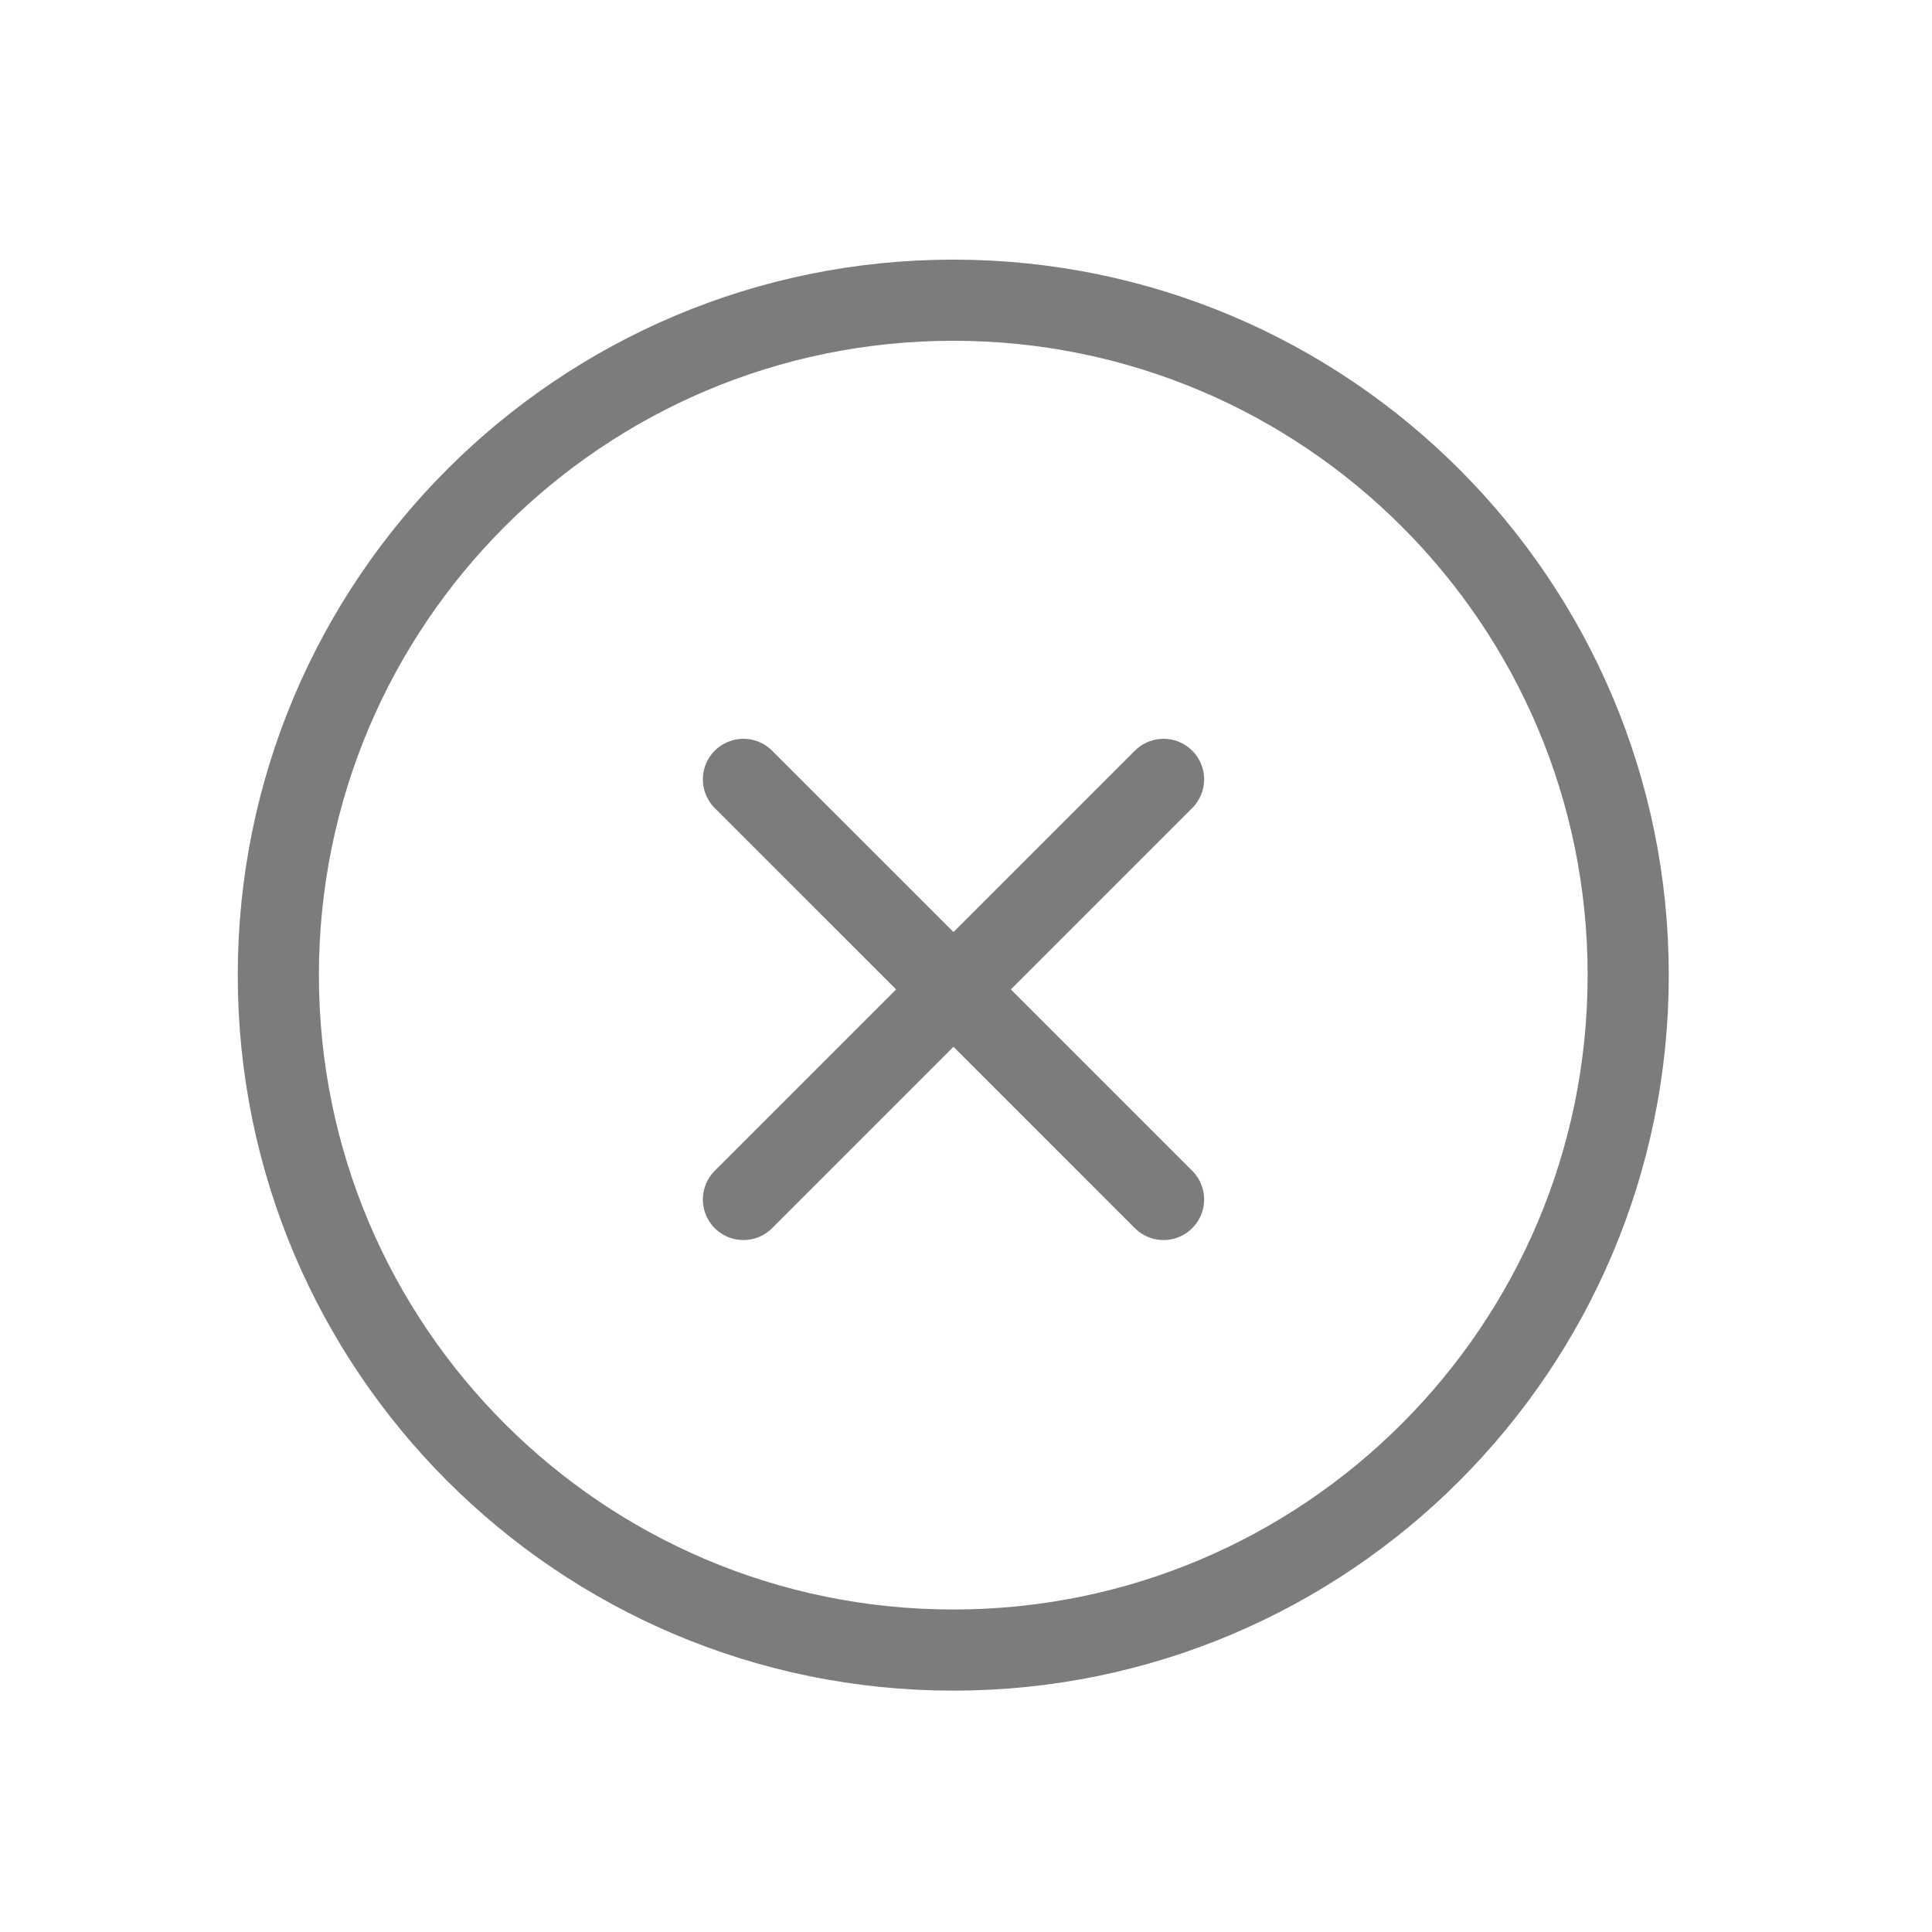 <?xml version="1.0" encoding="utf-8"?>
<svg viewBox="0 0 500 500" xmlns="http://www.w3.org/2000/svg">
  <line x1="192.401" x2="301.124" y1="310.423" y2="201.701" stroke-linecap="round" stroke-miterlimit="10" style="stroke-width: 21px; fill: none; stroke: rgb(124, 124, 124);"/>
  <line x1="192.401" x2="301.124" y1="201.701" y2="310.423" stroke-linecap="round" stroke-miterlimit="10" style="stroke-width: 21px; fill: none; stroke: rgb(124, 124, 124);"/>
  <path stroke-miterlimit="10" d="M 246.705 77.693 C 150.239 77.693 72.032 155.897 72.032 252.365 C 72.032 348.831 150.239 427.037 246.705 427.037 C 343.173 427.037 421.379 348.831 421.379 252.365 C 421.379 155.897 343.173 77.693 246.705 77.693 Z" style="stroke-width: 21px; fill: none; stroke: rgb(124, 124, 124);"/>
</svg>